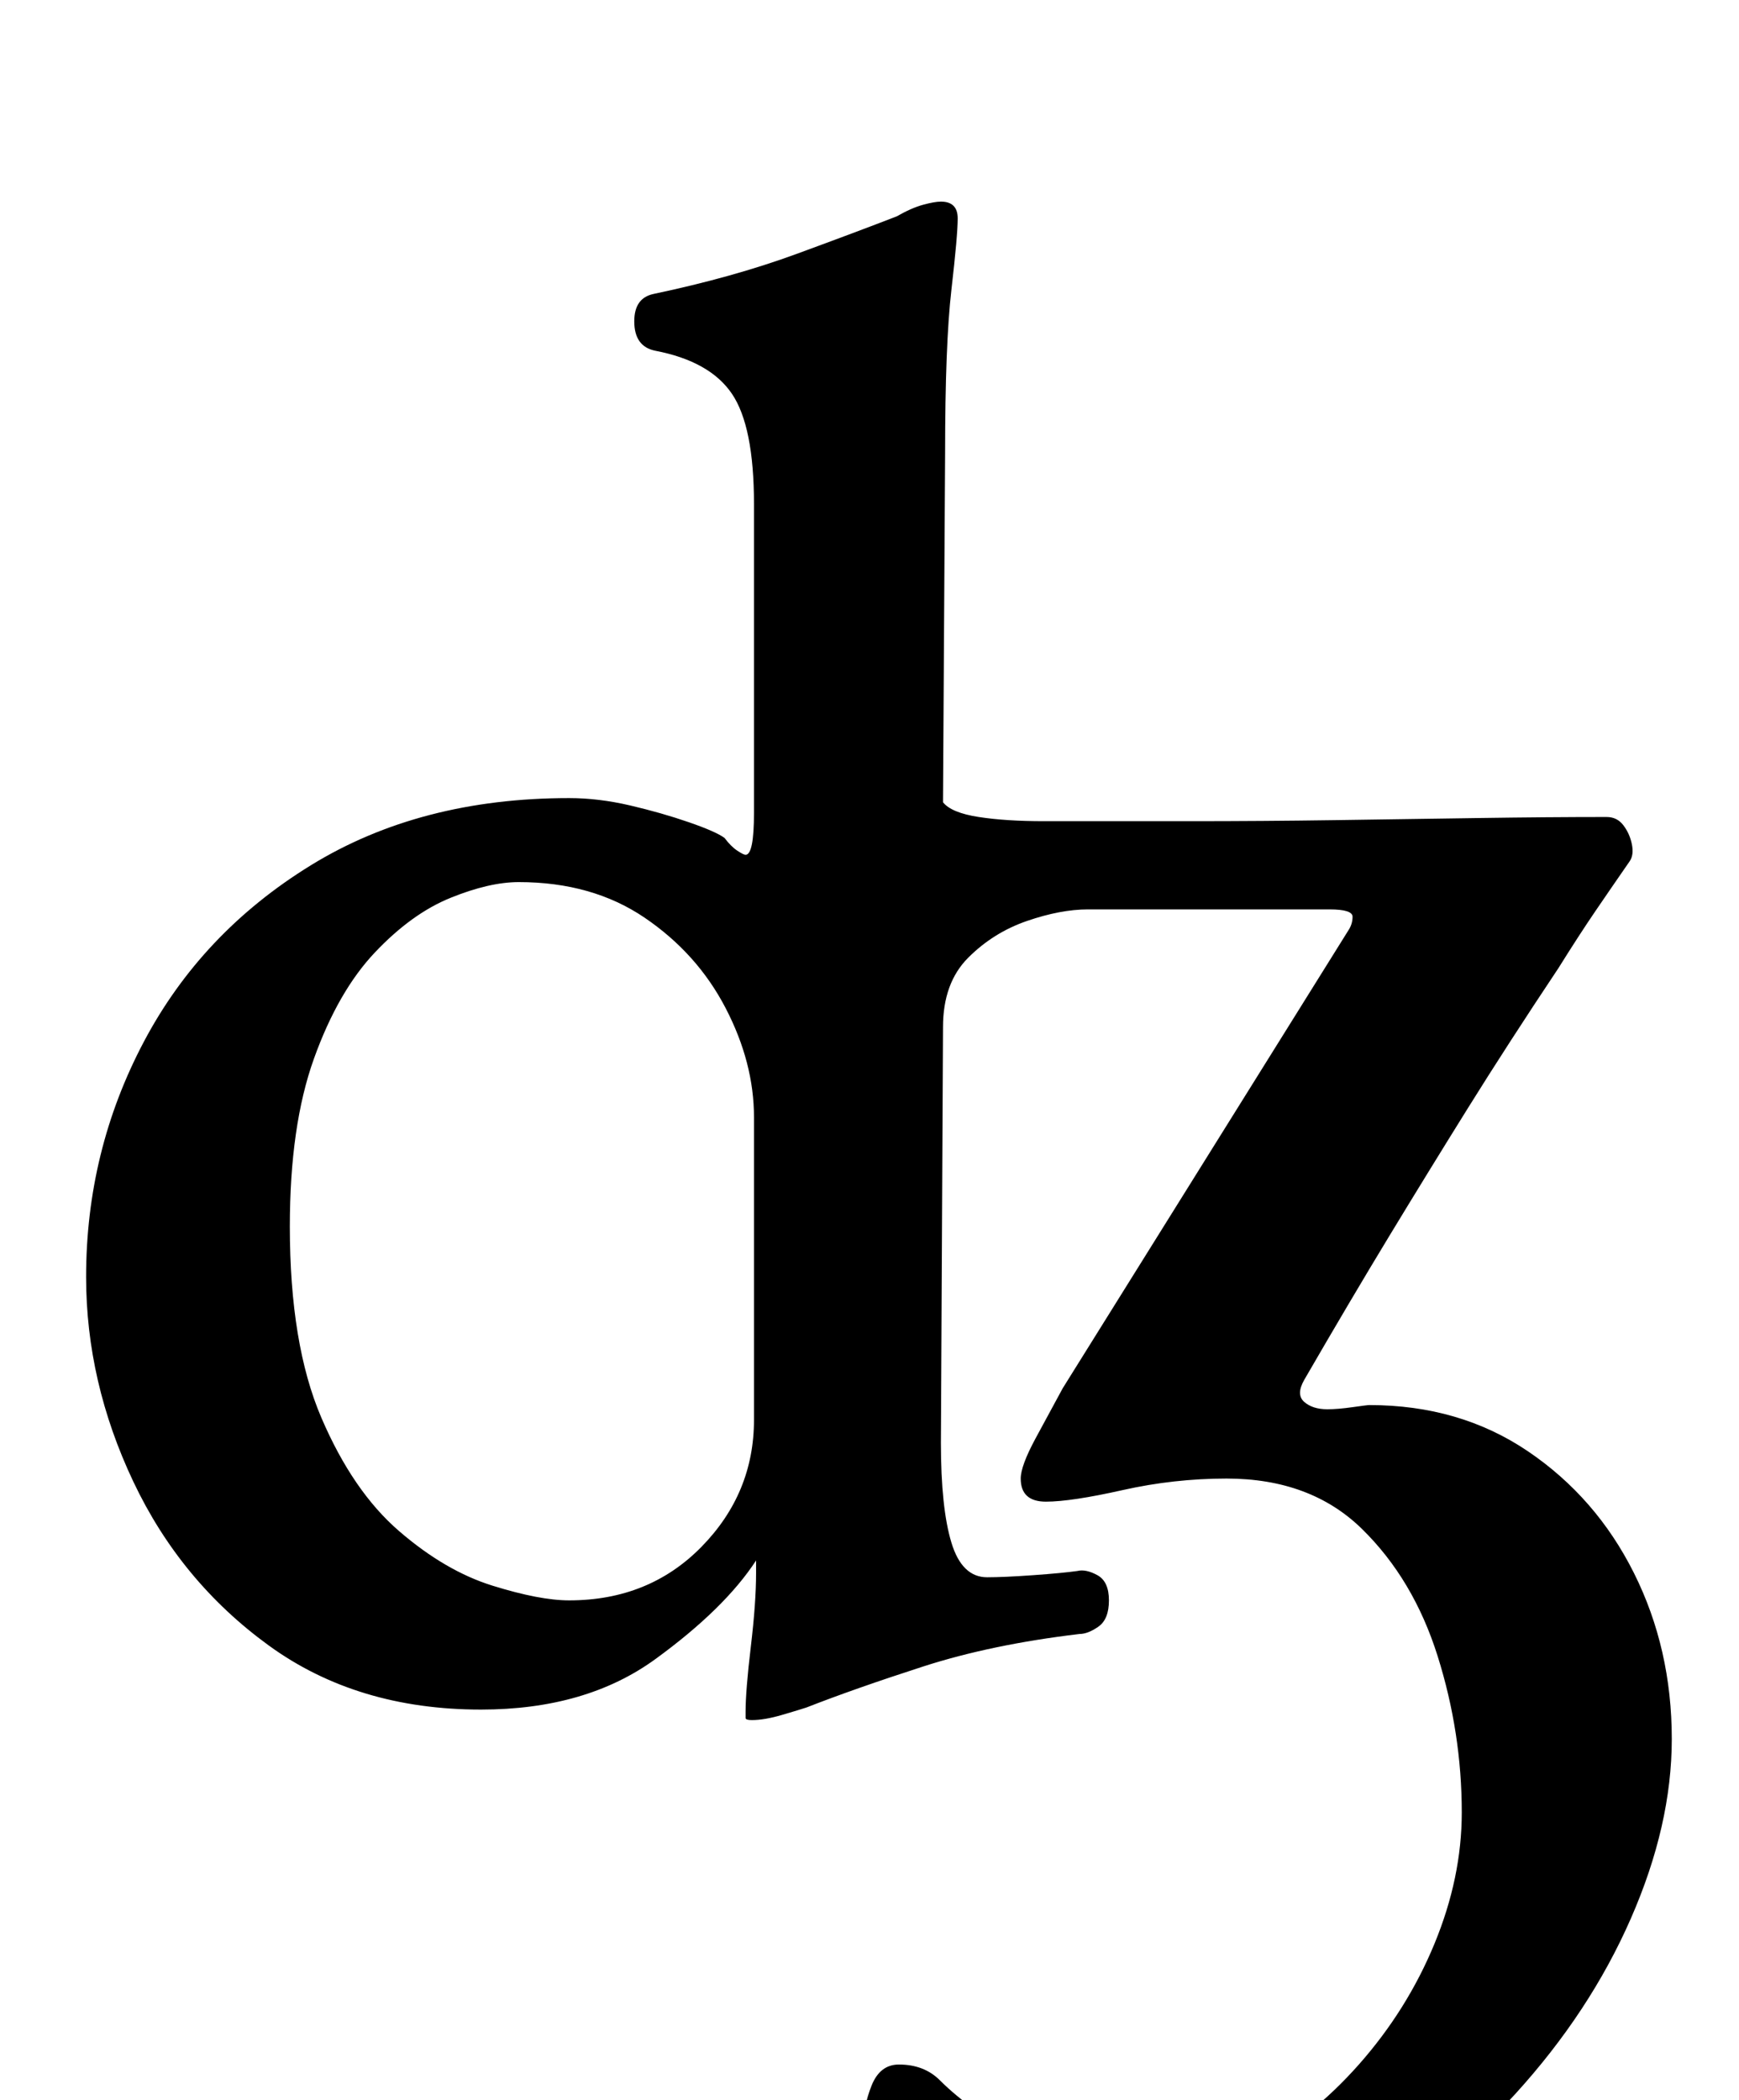 <?xml version="1.0" standalone="no"?>
<!DOCTYPE svg PUBLIC "-//W3C//DTD SVG 1.1//EN" "http://www.w3.org/Graphics/SVG/1.1/DTD/svg11.dtd" >
<svg xmlns="http://www.w3.org/2000/svg" xmlns:xlink="http://www.w3.org/1999/xlink" version="1.1" viewBox="-10 0 828 1000">
  <g transform="matrix(1 0 0 -1 0 800)">
   <path fill="currentColor"
d="M526 -285q-15 0 -45.5 3t-57.5 18q-13 7 -17.5 20.5t-4.5 30.5q0 10 4 20t13 10q12 0 19.5 -7.5t17.5 -14.5q13 -11 23.5 -19t22 -12t24.5 -4q31 0 60 15.5t52 41.5t36 57.5t13 62.5q0 38 -11.5 74.5t-36 60.5t-64.5 24q-25 0 -49.5 -5.5t-36.5 -5.5t-12 11q0 6 7 19
t13 24l136 218q2 3 2 6.5t-11 3.5h-115q-13 0 -29 -5.5t-28 -17.5t-12 -33l-1 -198q0 -31 5 -47.5t17 -16.5q8 0 22 1t21 2q4 1 9.5 -2t5.5 -12t-5 -12.5t-9 -3.5q-42 -5 -74.5 -15.5t-55.5 -19.5q-3 -1 -11.5 -3.5t-14.5 -2.5q-3 0 -3 1v3q0 10 2.5 31t2.5 35v6
q-15 -23 -48 -47t-83 -24q-59 0 -101 30.5t-64.5 78t-22.5 97.5q0 60 27.5 112t79.5 84t123 32q14 0 29 -3.5t28 -8t17 -7.5q3 -4 6 -6t4 -2q4 0 4 20v147q0 37 -10.5 52.5t-36.5 20.5q-10 2 -10 14q0 11 9 13q38 8 68 19t48 18q7 4 12.5 5.5t8.5 1.5q4 0 6 -2t2 -6
q0 -8 -3 -34t-3 -78l-1 -166q4 -5 17 -7t31 -2h70q34 0 68.5 0.5t68 1t61.5 0.5q5 0 8 -4t4 -9t-1 -8q-9 -13 -16.5 -24t-17.5 -27q-24 -36 -43 -66.5t-37.5 -61t-40.5 -68.5q-4 -7 0 -10.5t11 -3.5q5 0 12 1t8 1q43 0 75.5 -22t50.5 -58t18 -79q0 -41 -19.5 -85.5
t-55 -83.5t-83 -63.5t-102.5 -24.5zM261 38q38 0 63 25.5t25 60.5v144q0 26 -13.5 52t-38.5 43t-60 17q-14 0 -32.5 -7.5t-36 -26t-29 -50.5t-11.5 -80q0 -56 15 -91t37 -54t44.5 -26t36.5 -7z" />
  </g>

</svg>
